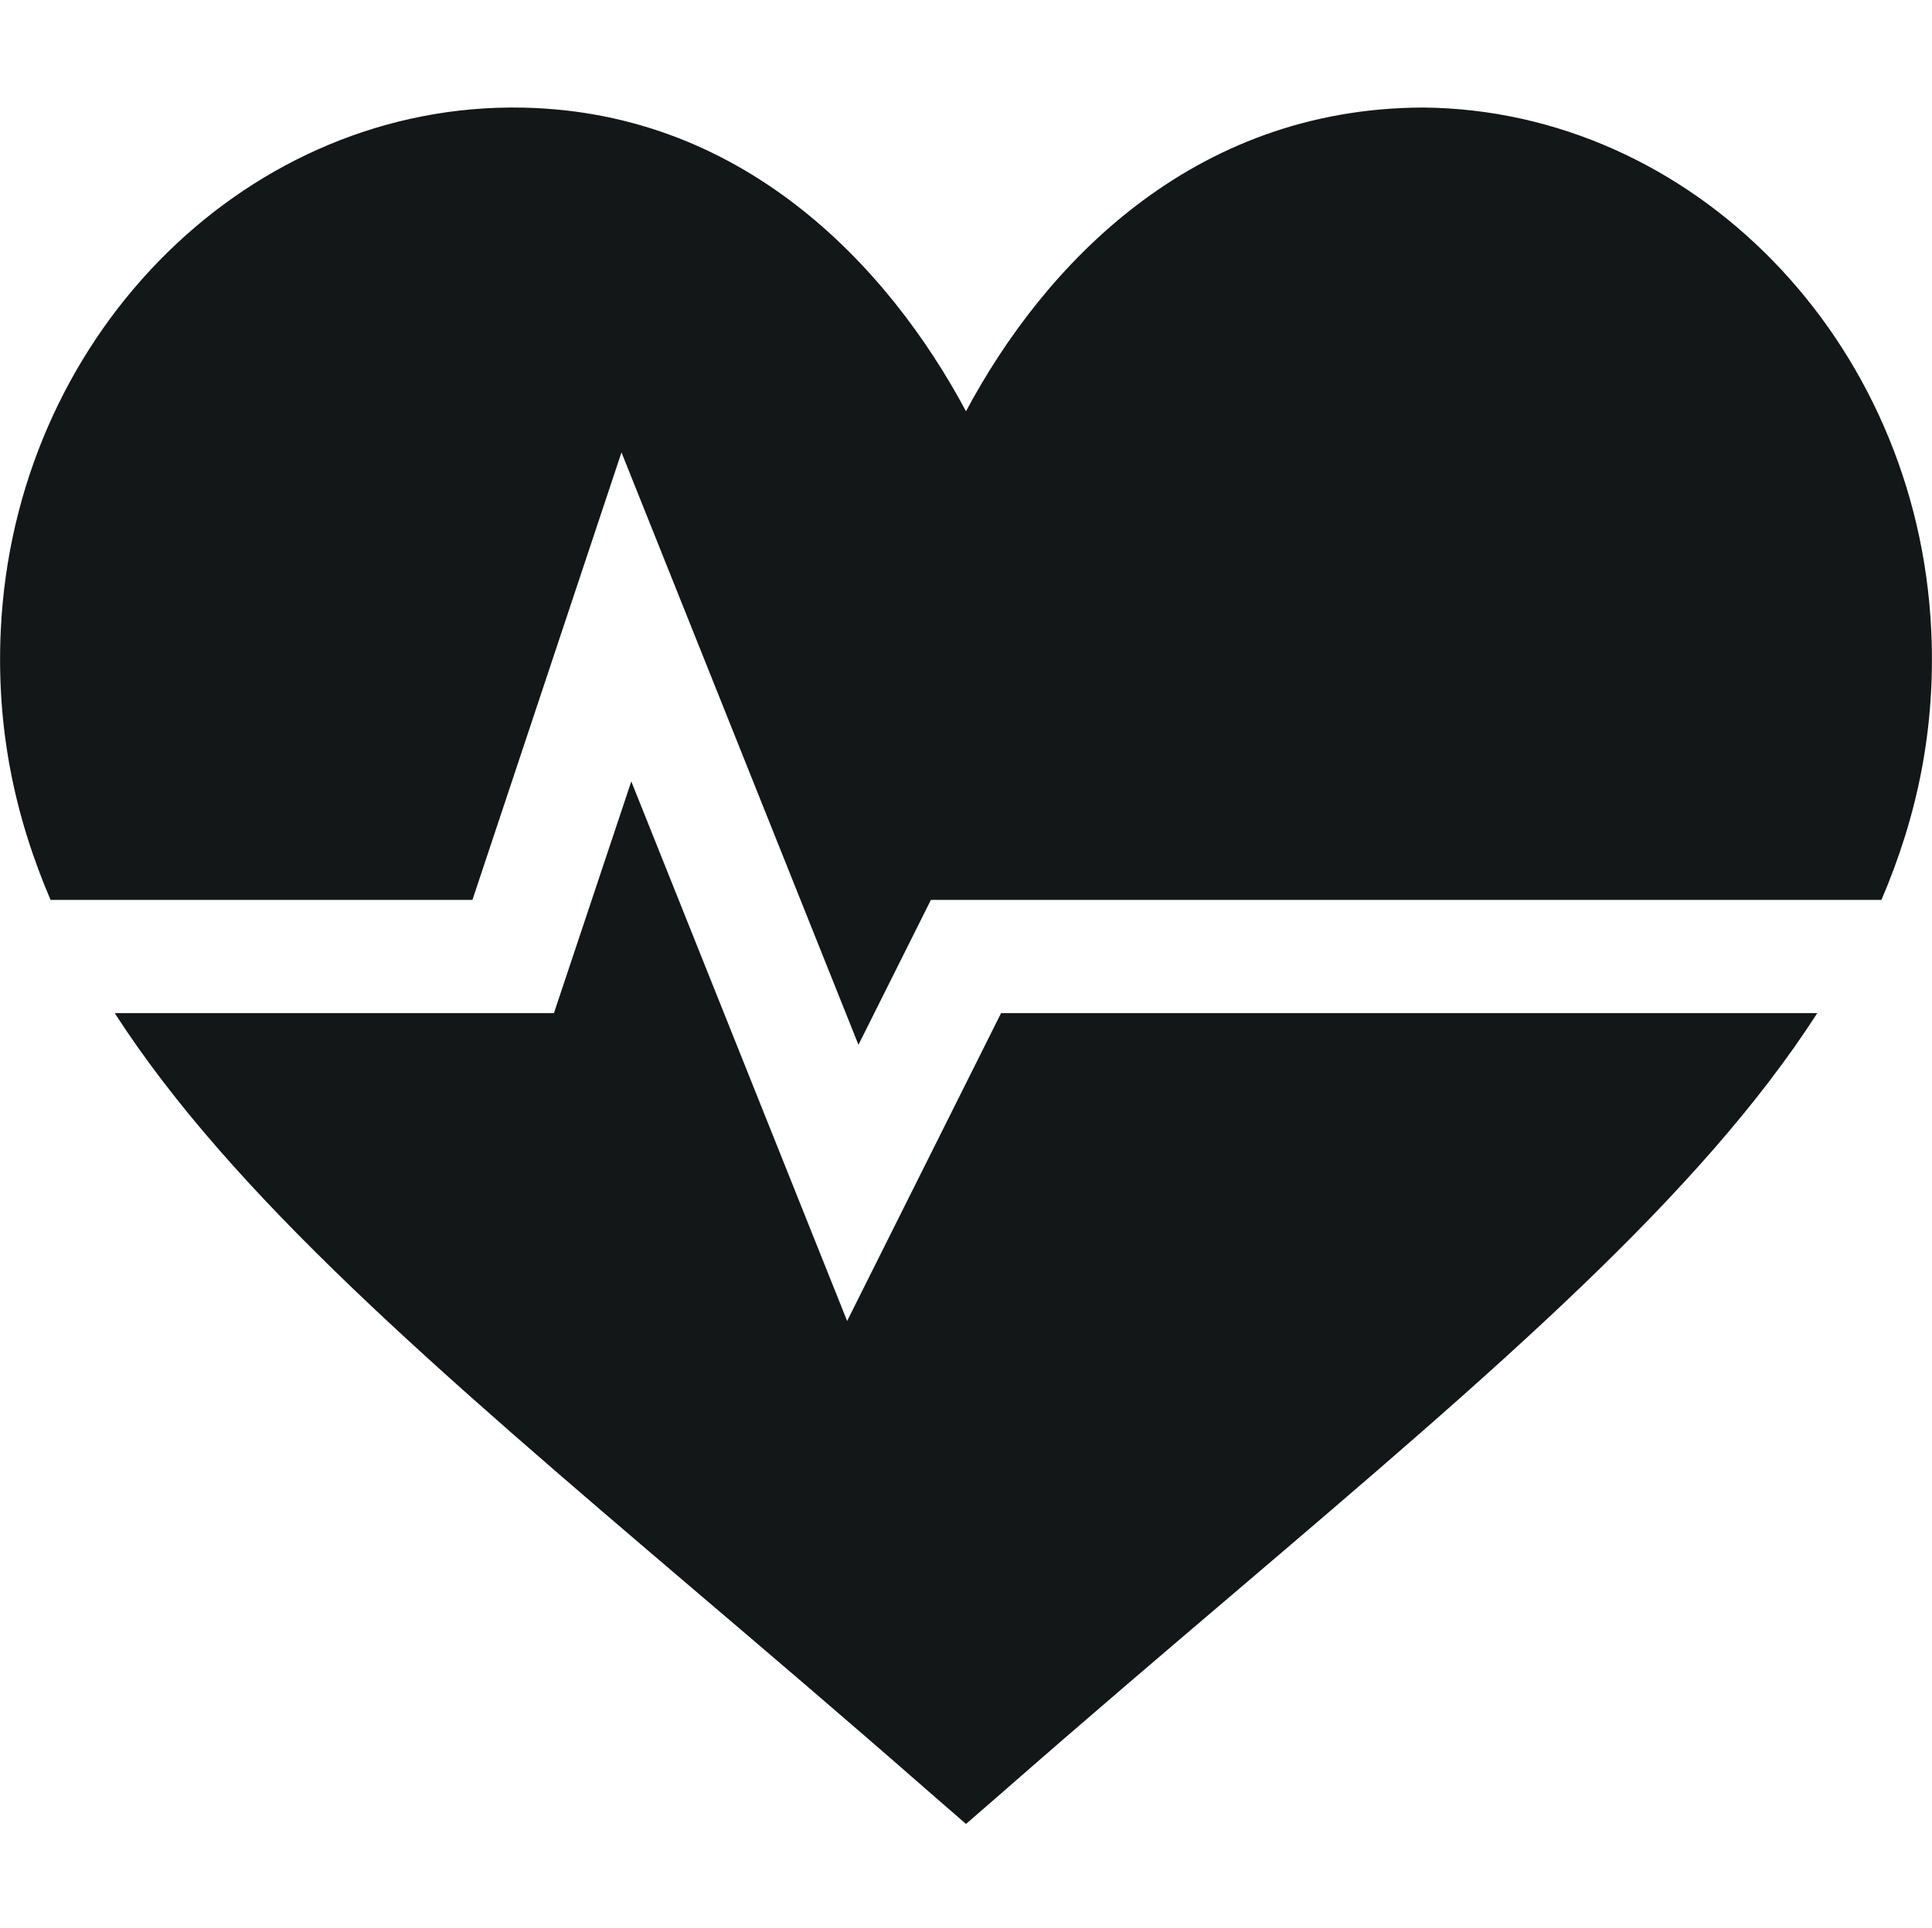 <?xml version="1.0" encoding="utf-8"?>
<!-- Generator: Adobe Illustrator 24.0.3, SVG Export Plug-In . SVG Version: 6.00 Build 0)  -->
<svg version="1.1" id="Capa_1" xmlns="http://www.w3.org/2000/svg" xmlns:xlink="http://www.w3.org/1999/xlink" x="0px" y="0px"
	 viewBox="0 0 512 511" style="enable-background:new 0 0 512 511;" xml:space="preserve">
<style type="text/css">
	.st0{fill:#141717;}
</style>
<path class="st0" d="M224.5,350.1l-57.2-143l-20.5,61.4H30.4c31.2,48.4,85.3,94.7,153.6,152.9c19.5,16.6,40.3,34.3,62.1,53.4
	l9.9,8.6l9.9-8.6c21.8-19.1,42.6-36.8,62.1-53.4c68.3-58.2,122.4-104.4,153.6-152.9H265.3L224.5,350.1z"/>
<path class="st0" d="M377.1,28.5C315.6,28.7,276.5,70.6,256,109c-20.4-38.2-59.4-80.5-120-80.5c-0.4,0-0.7,0-1,0
	C63.6,29.1,3.8,90,0.2,167.1c-1.2,25.7,3.6,49,13.2,71.4h111.8l39.5-118.6l62.8,157l19.2-38.4h251.9c9.6-22.4,14.4-45.7,13.2-71.4
	C508.2,90,448.4,29.1,377.1,28.5z"/>
</svg>
